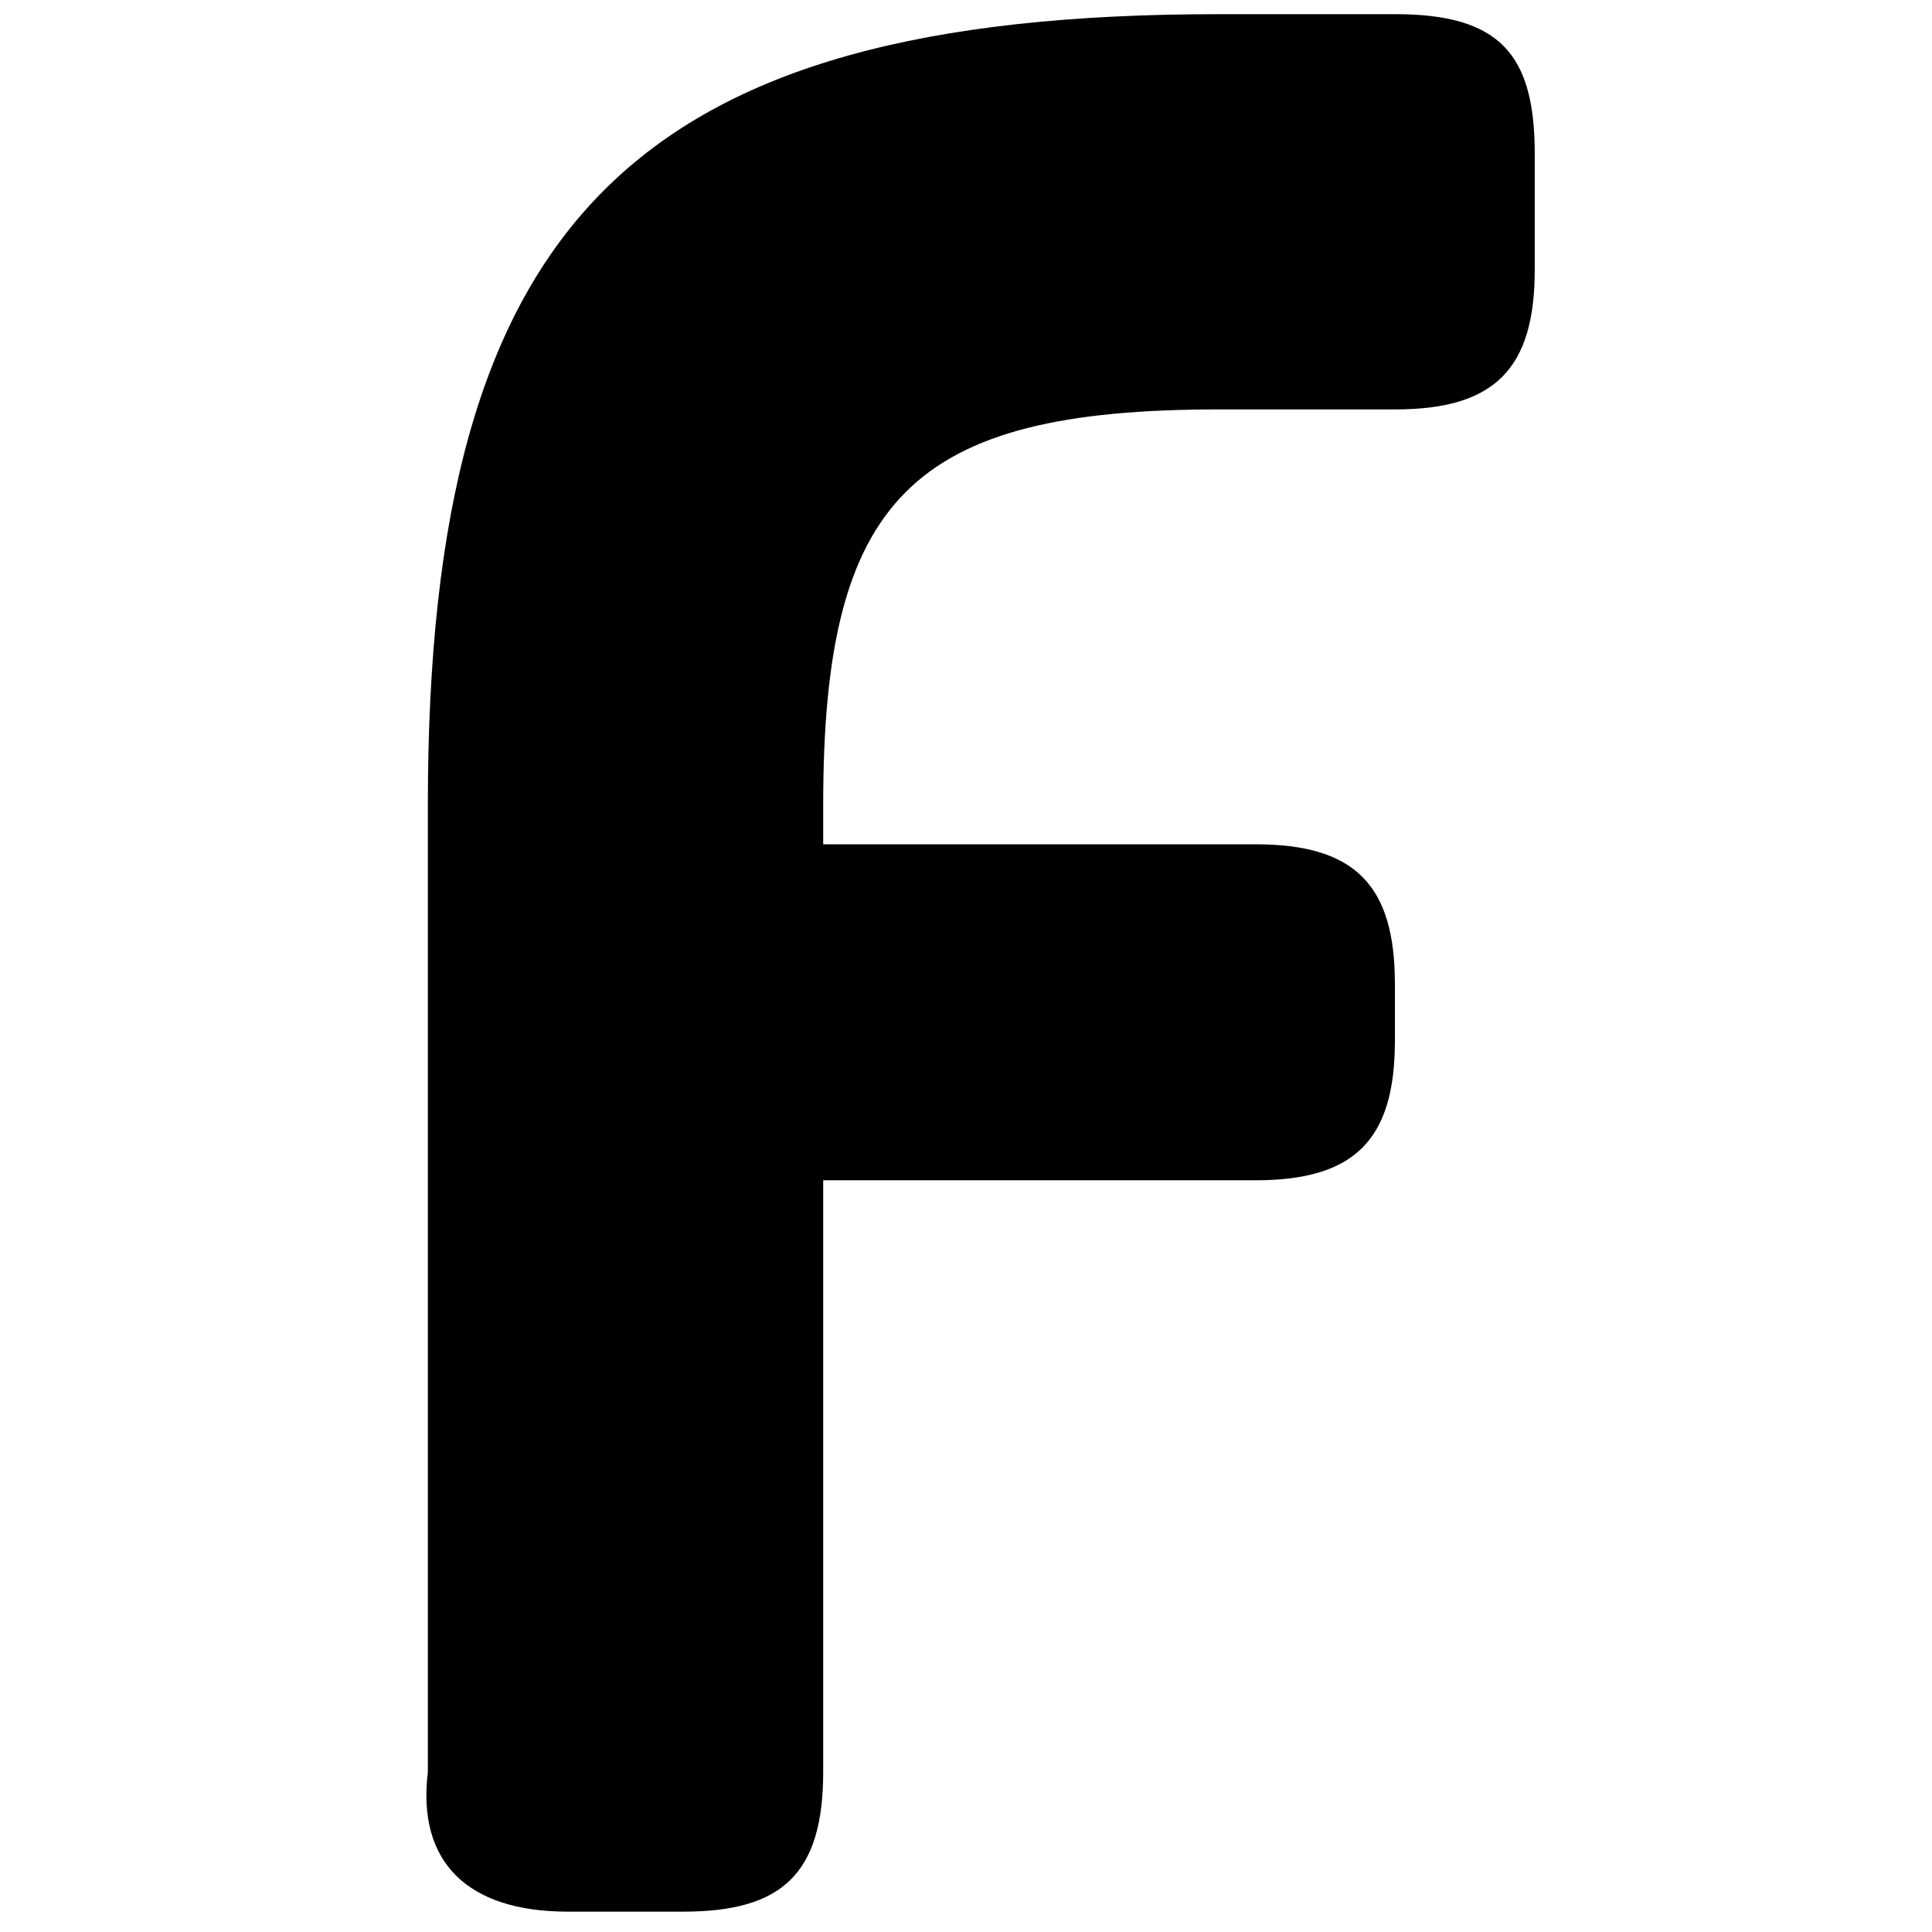 <svg class="icon" style="width: 1em; height: 1em;vertical-align: middle;fill: currentColor;overflow: hidden;"
viewBox="0 0 15 24" version="1.1" xmlns="http://www.w3.org/2000/svg" xmlns:xlink="http://www.w3.org/1999/xlink">
        <path d="M12.832,0.176 C14.134,0.176 14.565,0.677 14.565,1.909 L14.565,3.353 C14.565,4.585 14.064,5.086 12.832,5.086 L10.637,5.086 C6.825,5.086 5.726,6.185 5.726,9.997 L5.726,10.488 L11.095,10.488 C12.327,10.488 12.828,10.989 12.828,12.222 L12.828,12.929 C12.828,14.161 12.327,14.662 11.095,14.662 L5.726,14.662 L5.726,22.014 C5.726,23.276 5.215,23.747 3.992,23.747 L2.549,23.747 C1.316,23.747 0.678,23.138 0.815,22.014 L0.815,9.997 C0.815,2.736 3.376,0.176 10.637,0.176 L12.832,0.176 Z"
        id="f"></path>
</svg>